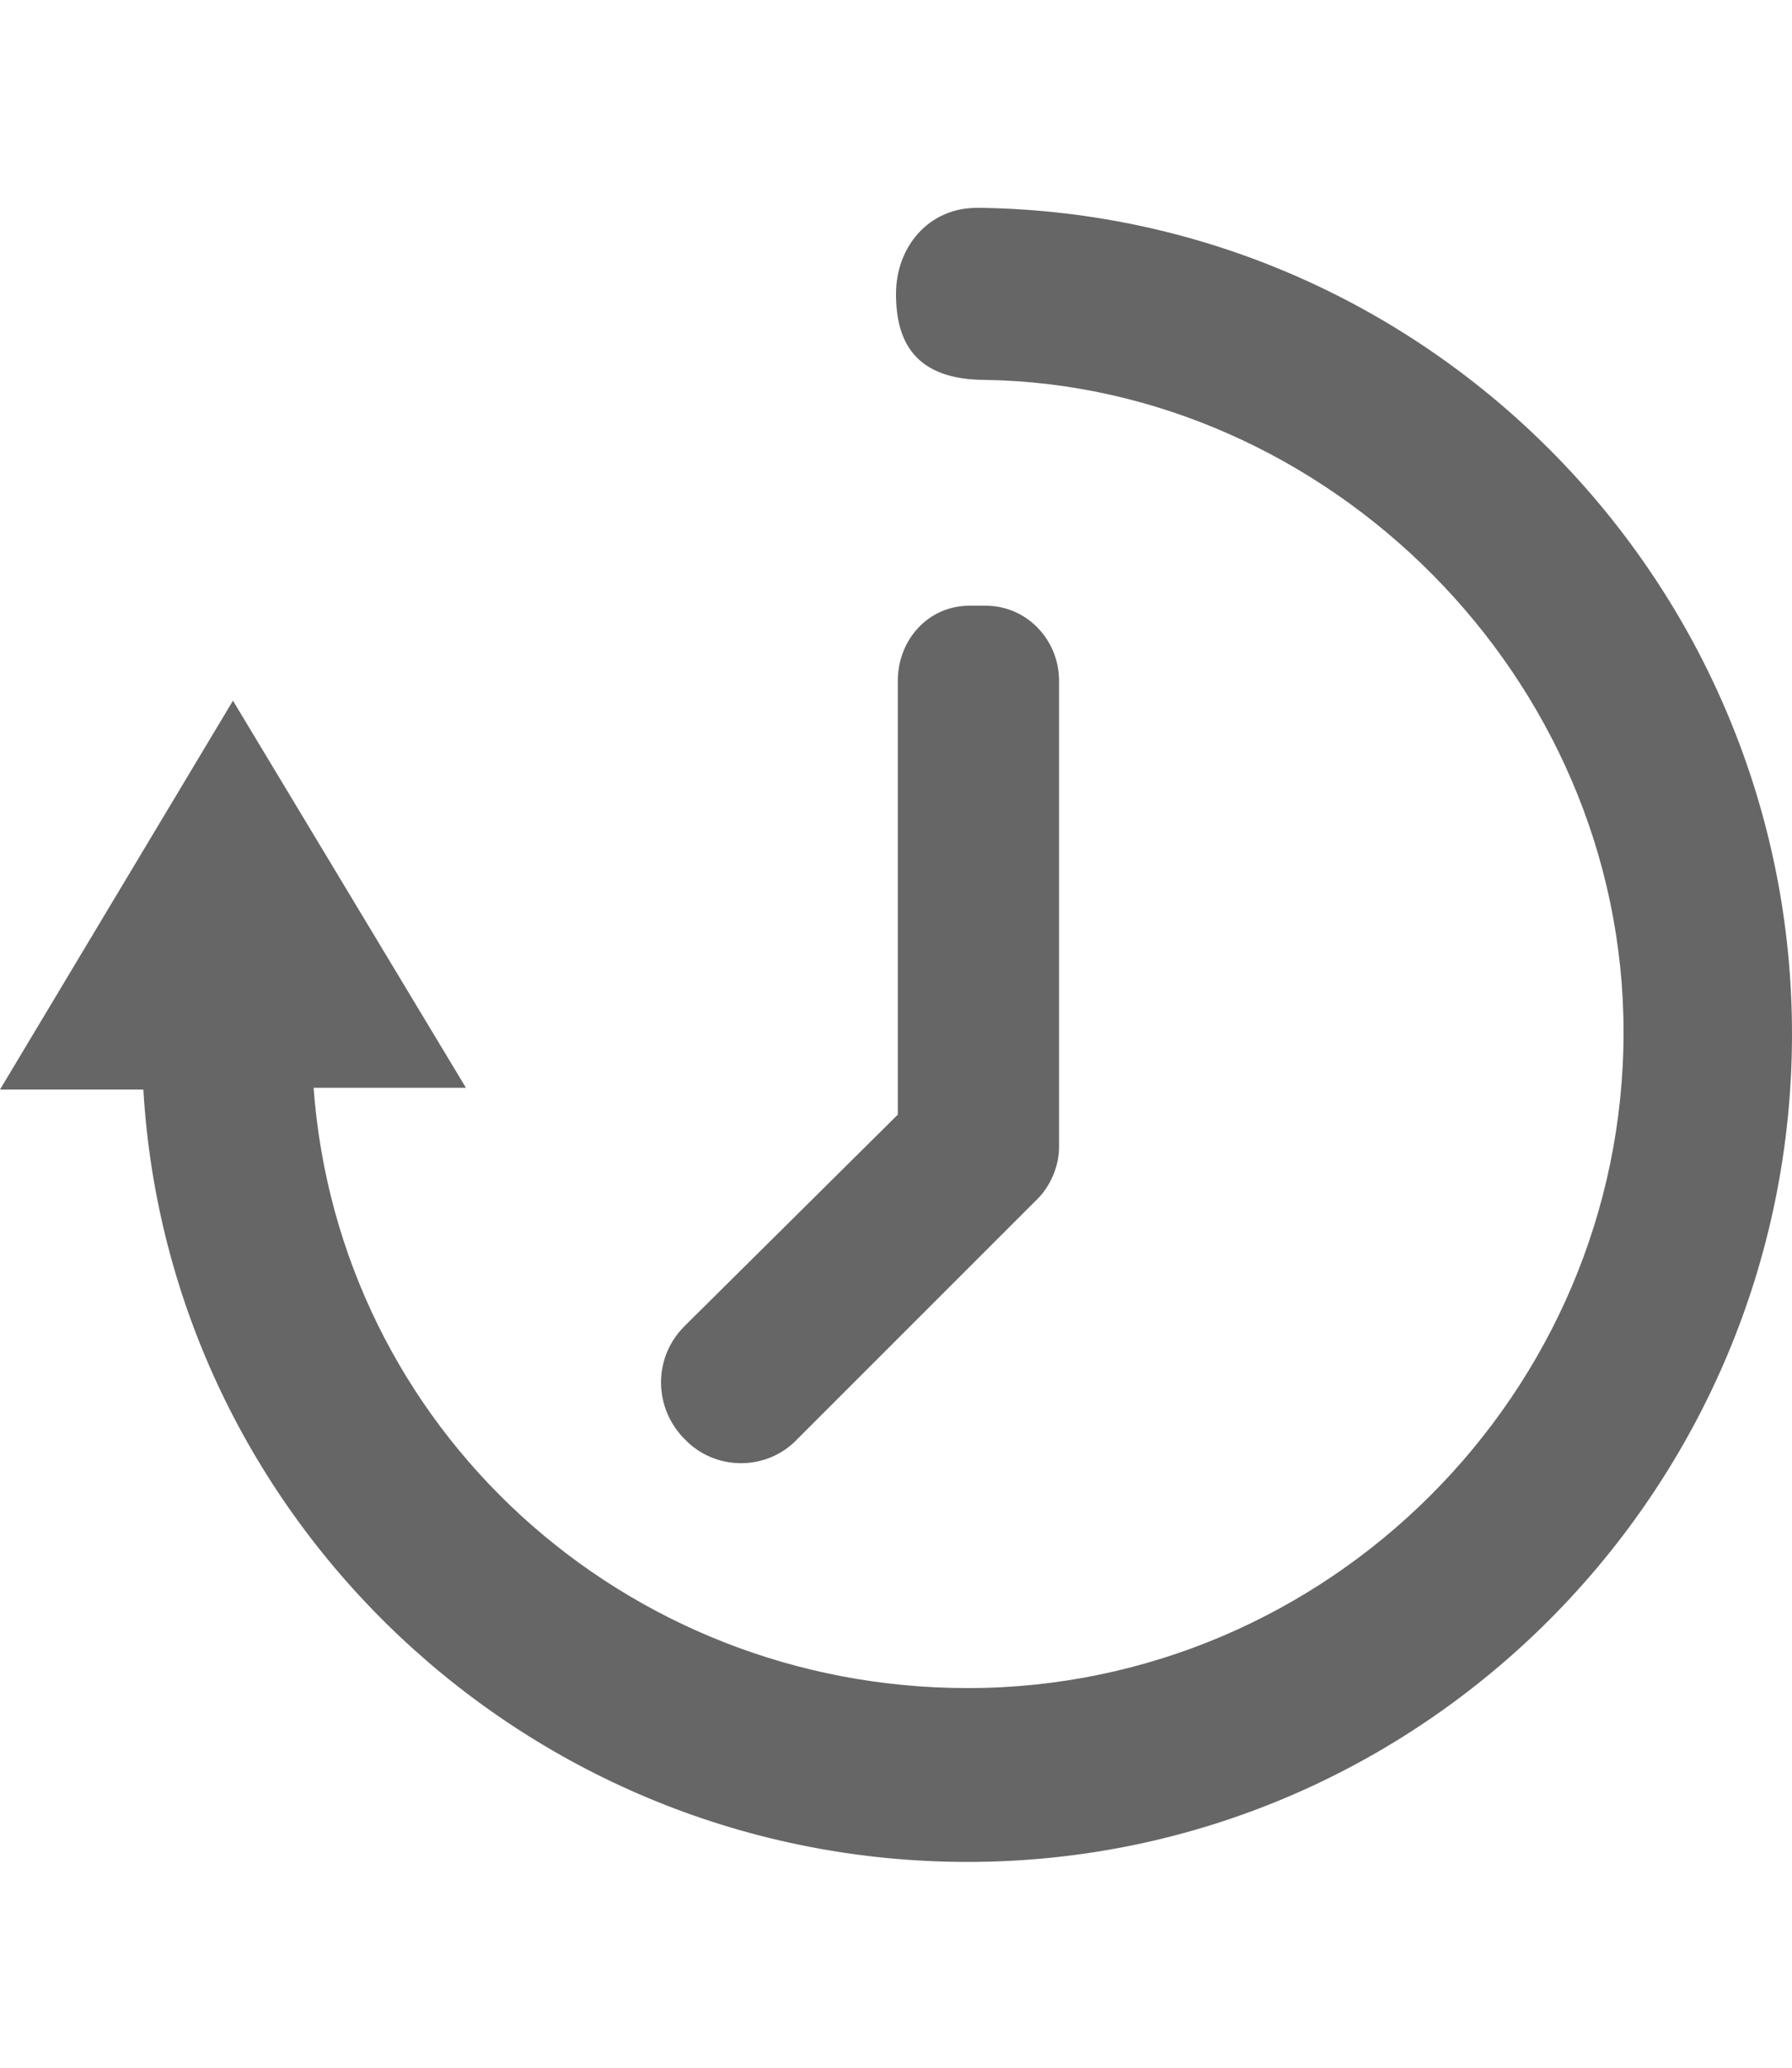 <?xml version="1.0" encoding="utf-8"?>
<!-- Generator: Adobe Illustrator 21.1.0, SVG Export Plug-In . SVG Version: 6.00 Build 0)  -->
<svg version="1.1" id="Layer_1" xmlns="http://www.w3.org/2000/svg" xmlns:xlink="http://www.w3.org/1999/xlink" x="0px" y="0px"
	 viewBox="0 0 100 115.4" style="enable-background:new 0 0 100 115.4;" xml:space="preserve">
<style type="text/css">
	.st0{fill:#666666;}
</style>
<path class="st0" d="M54.8,11.6c-0.1,0-0.2,0-0.3,0c-2.7,0-4.5,2.2-4.5,4.8c0,2.6,1,4.8,5,4.8v0c19,0.3,35.6,16.5,35.6,36.4
	c0,20.1-16.5,36.6-36.6,36.6c-19.2,0-35.1-14.5-36.5-33.5h8.5L13,39.1L0,60.8h8c1.4,24,21.5,43.1,46,43.1c25.4,0,46-20.8,46-46.2
	C100,32.6,79.8,12,54.8,11.6z"/>
<path class="st0" d="M59.1,38c0-2.3-1.8-4.2-4.1-4.2h-0.9c-2.3,0-4,1.9-4,4.2v24.2L38.2,74c-1.8,1.8-1.7,4.6,0,6.3
	c1.7,1.8,4.6,1.8,6.3,0l13.1-13.1c0.1-0.1,0.2-0.2,0.3-0.3c0.7-0.7,1.2-1.8,1.2-2.9L59.1,38L59.1,38z"/>
</svg>

